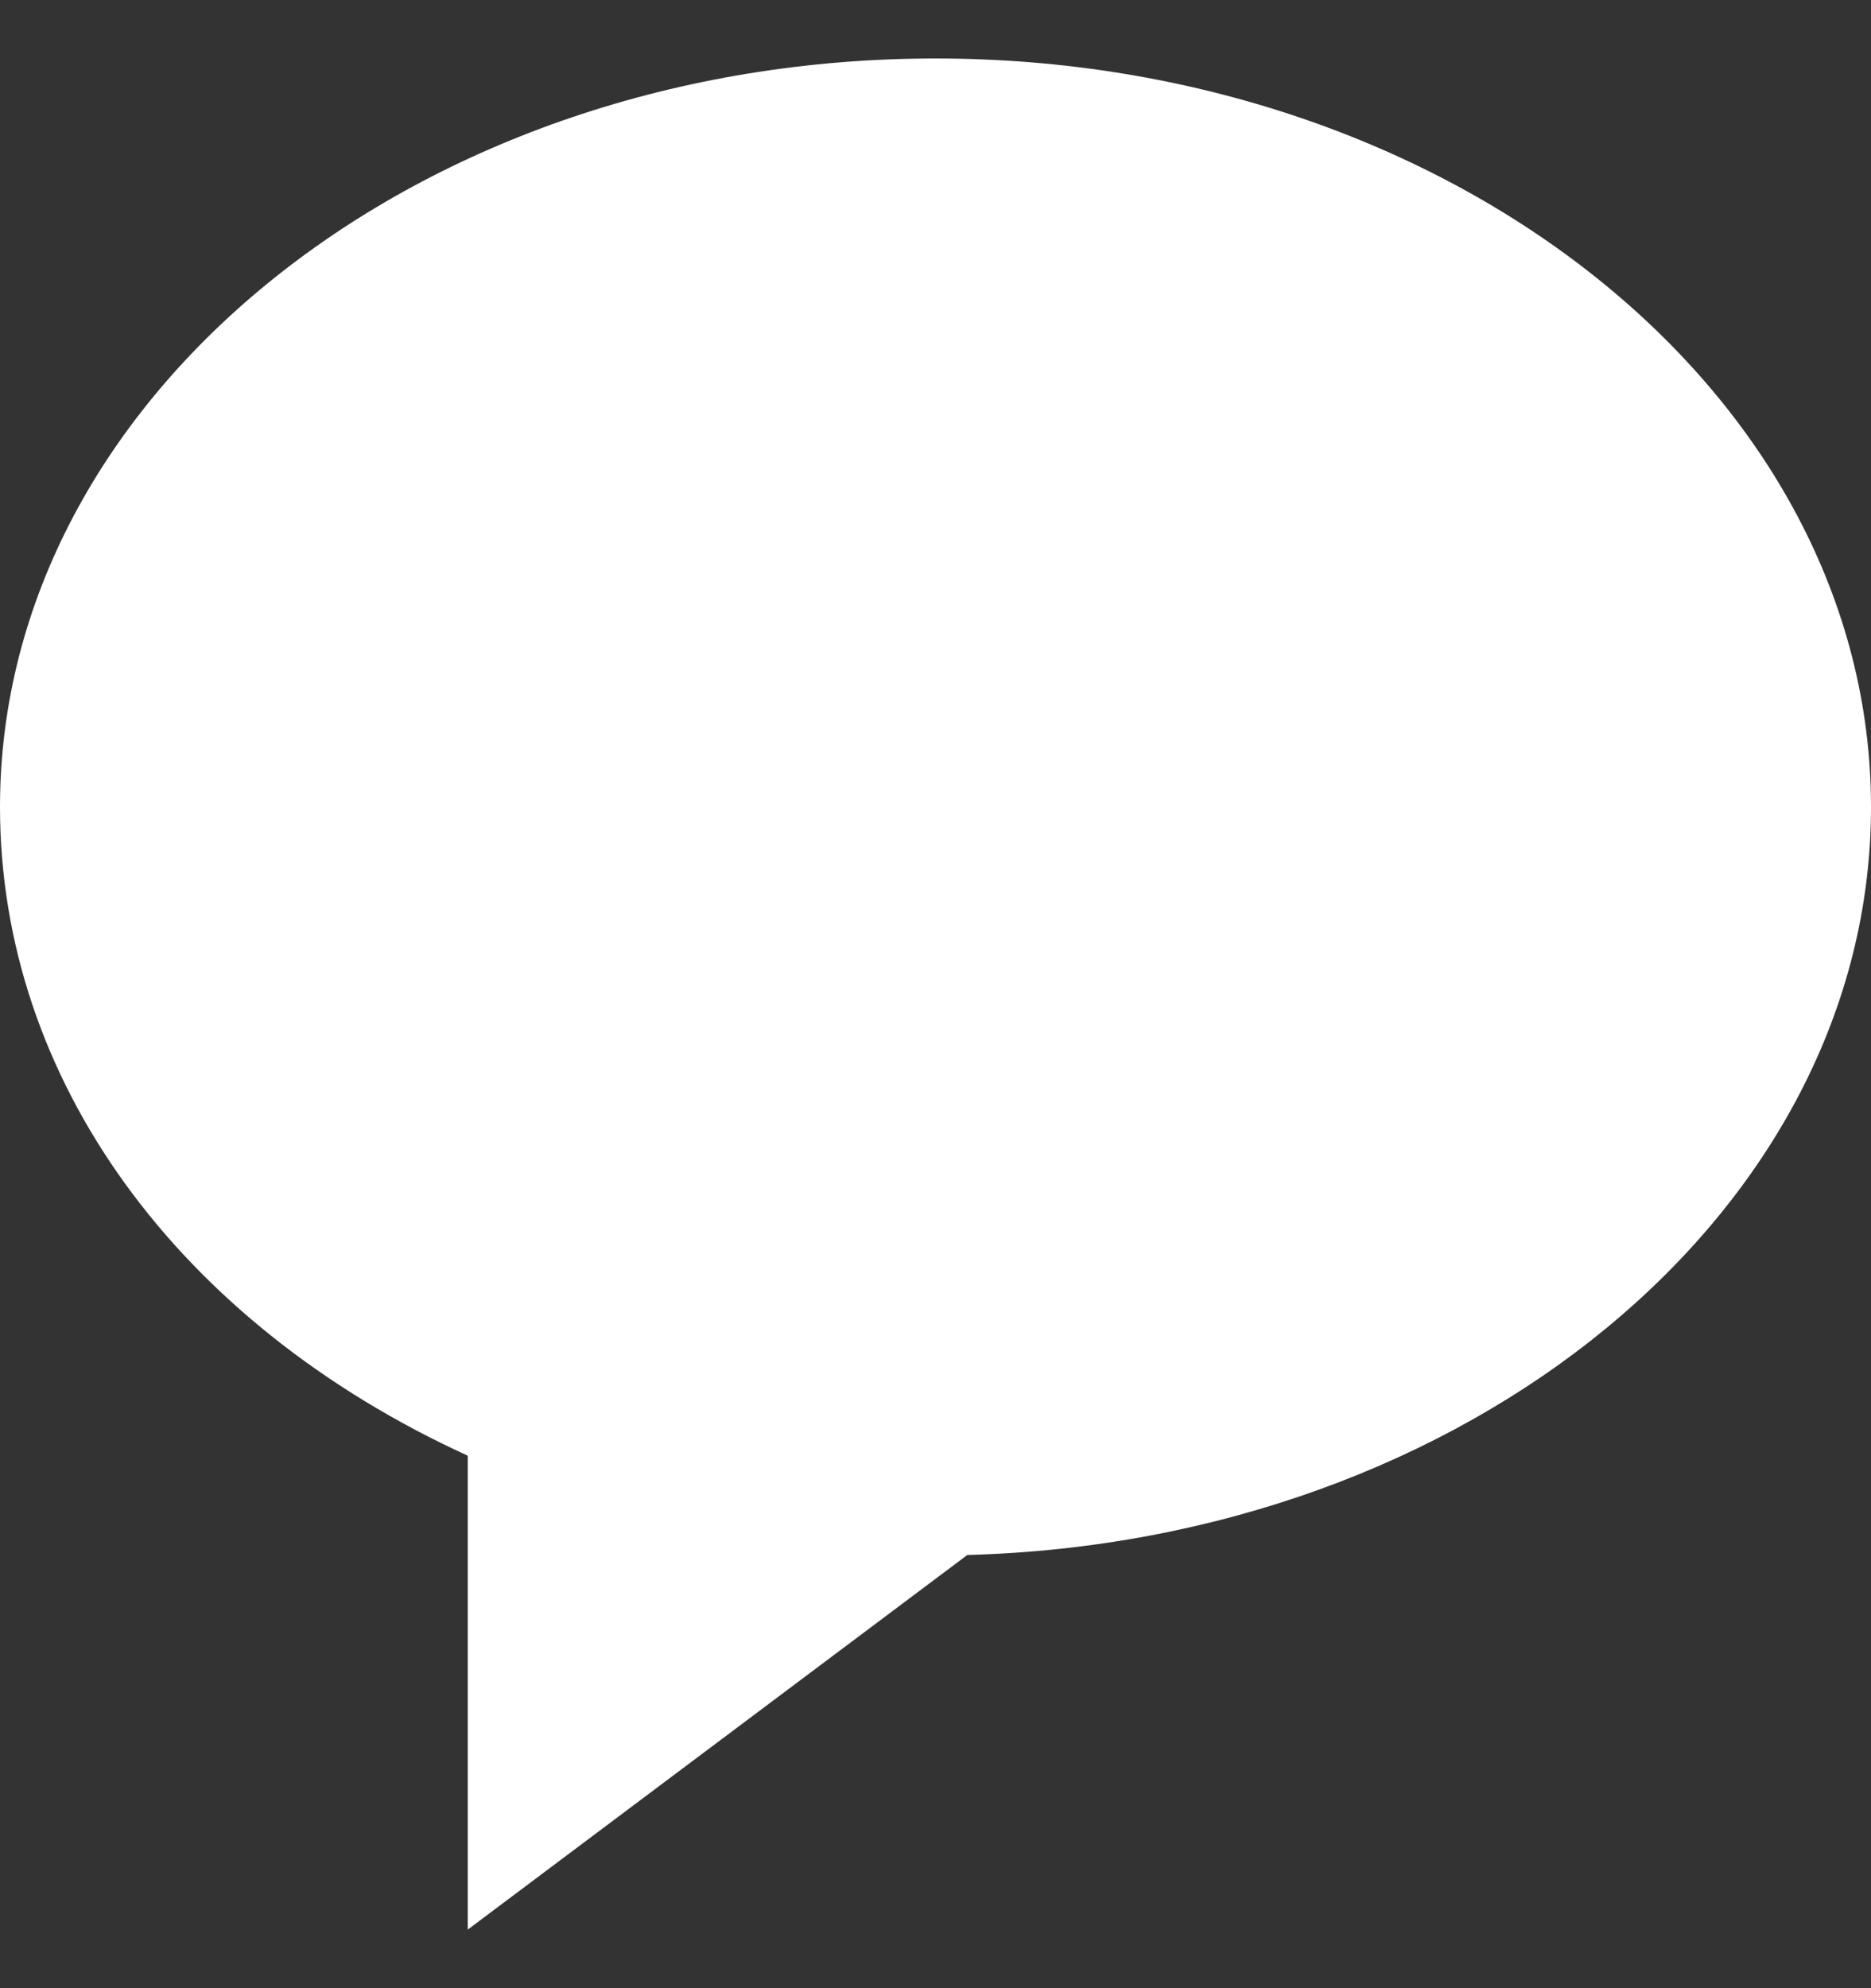 <svg width="16" height="17" viewBox="0 0 16 17" fill="none" xmlns="http://www.w3.org/2000/svg">
<rect x="0" y="0" width="16" height="17" fill="#333333" stroke="none"/>
<path d="M8 0.5C3.589 0.5 0 3.371 0 6.9C0 9.226 1.518 11.312 4 12.447V16.499L8.272 13.296C12.558 13.181 16 10.356 16 6.9C16 3.371 12.411 0.5 8 0.5Z" fill="white"/>
</svg>
